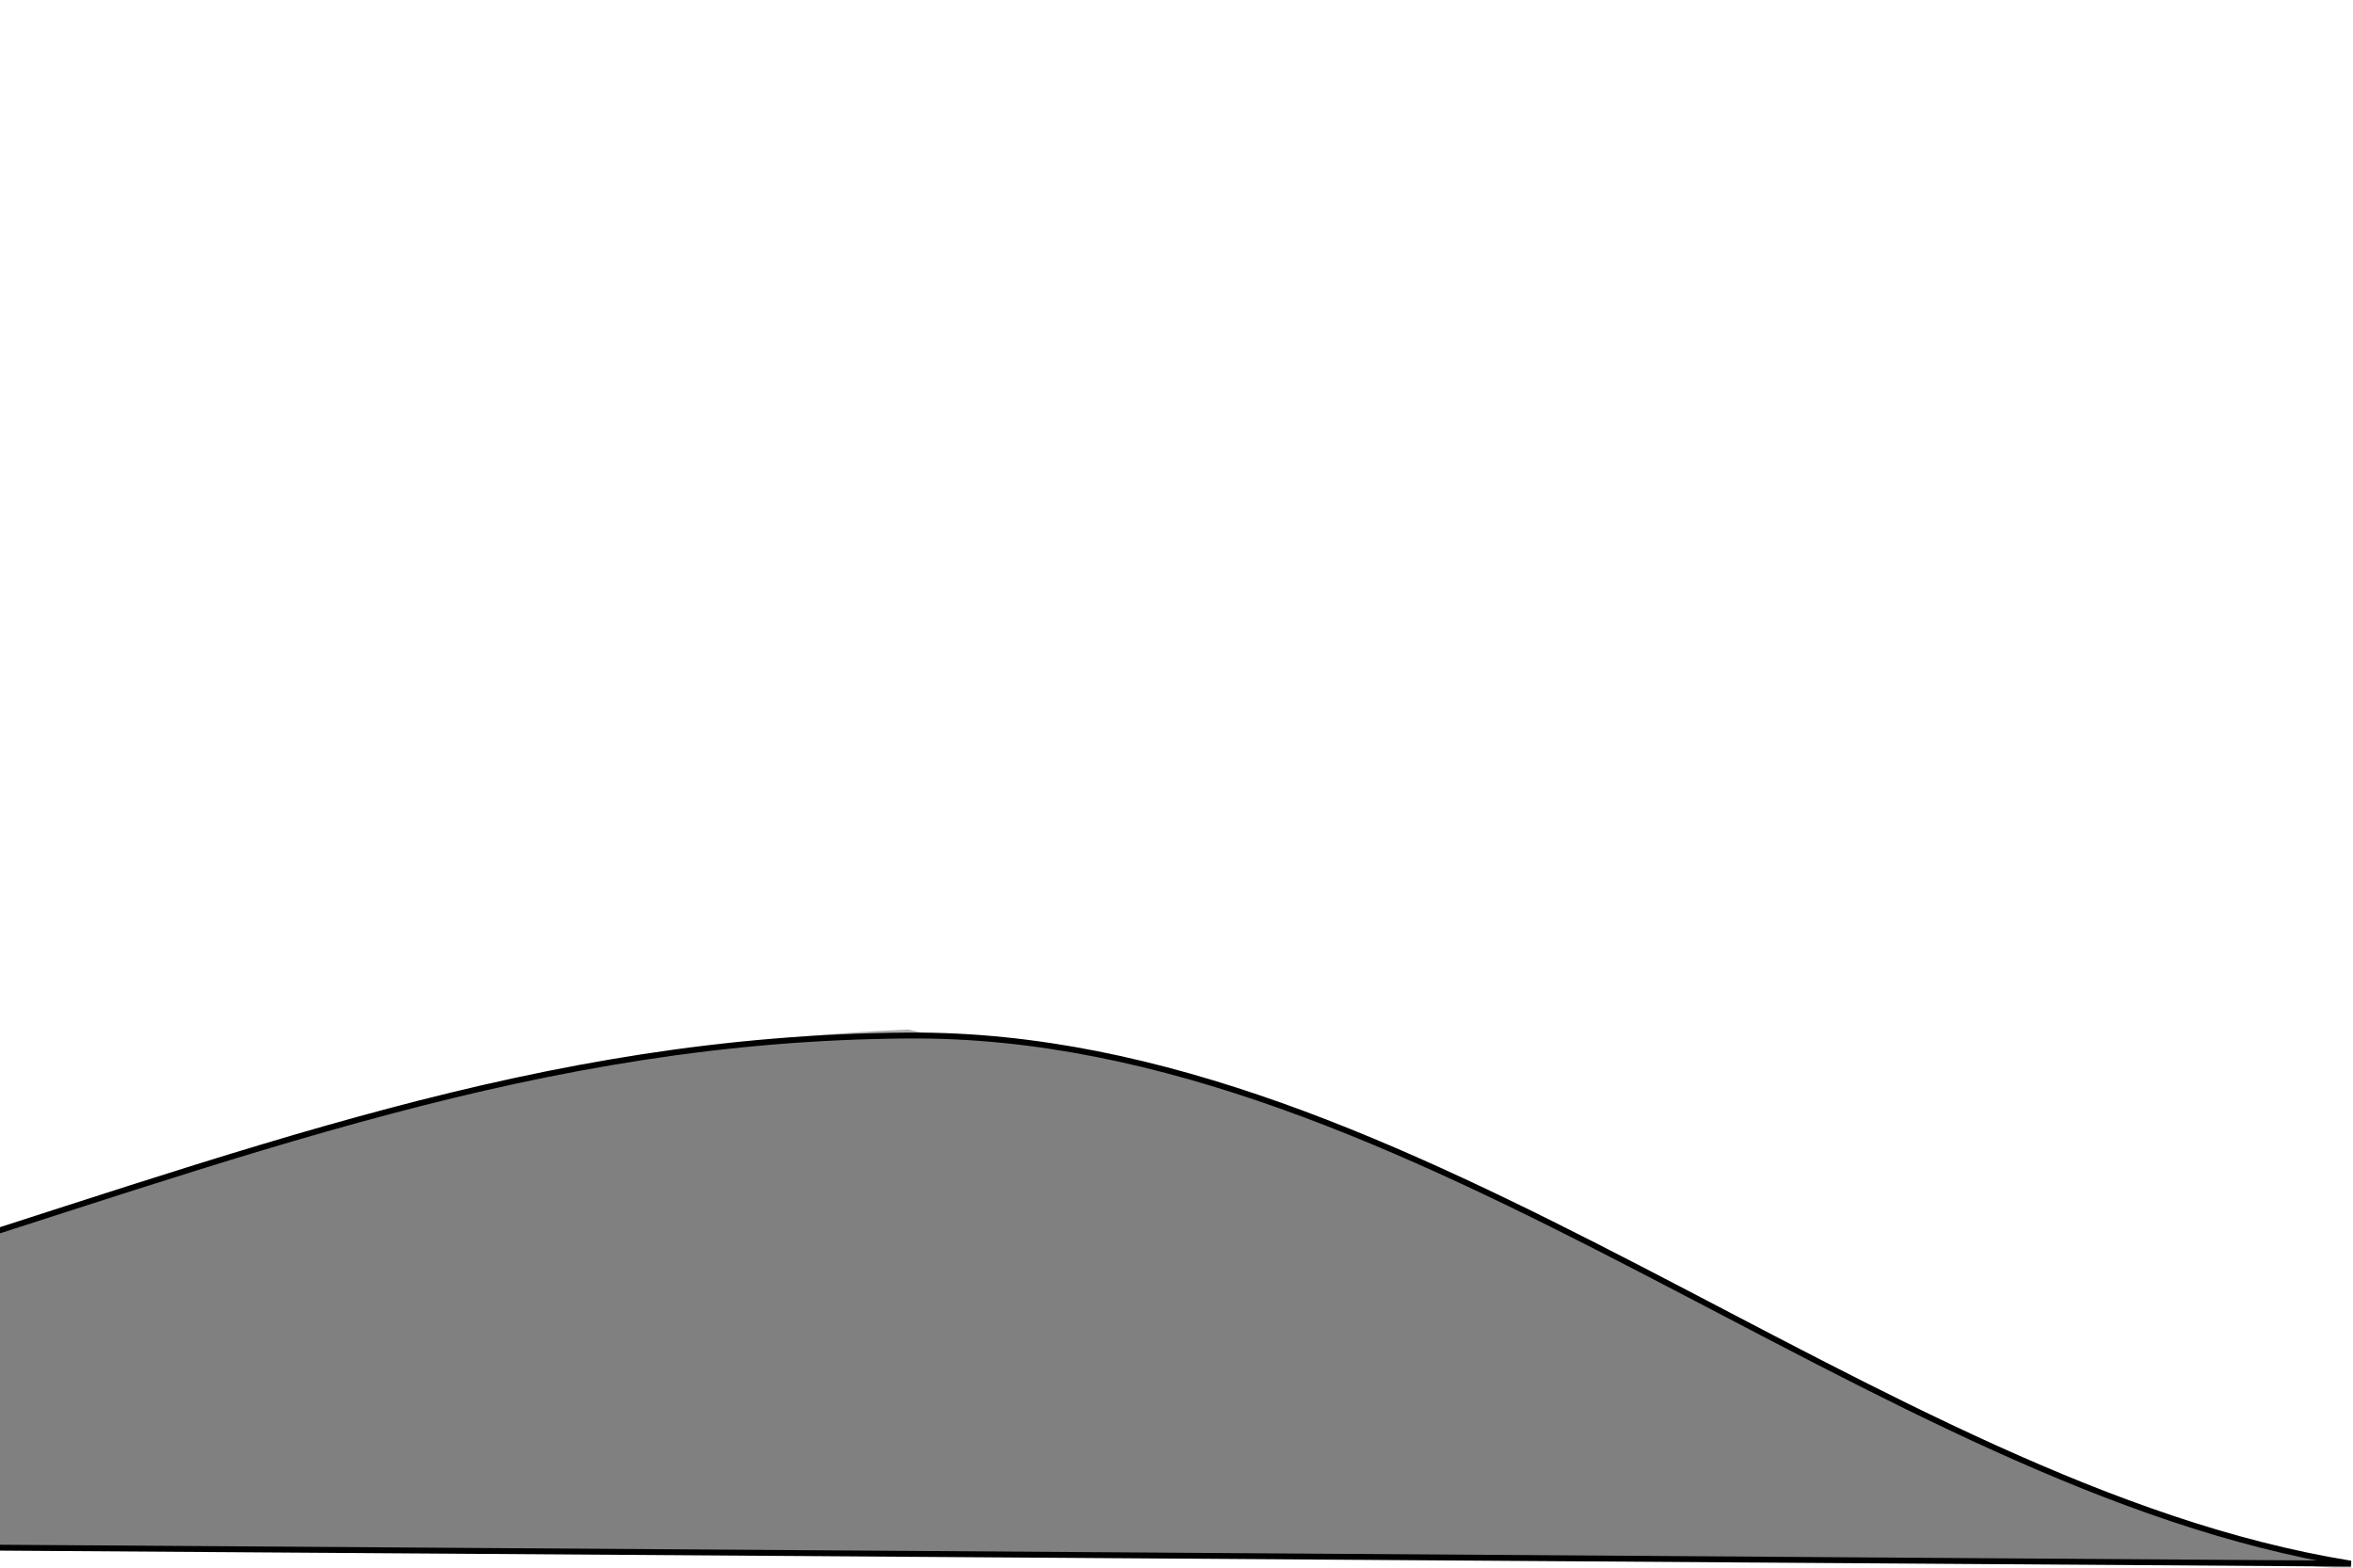 <?xml version="1.0" encoding="UTF-8" standalone="no"?>
<!-- Created with Inkscape (http://www.inkscape.org/) -->

<svg
   version="1.1"
   id="svg1"
   width="800"
   height="533"
   viewBox="0 0 800 533"
   xmlns="http://www.w3.org/2000/svg"
   xmlns:svg="http://www.w3.org/2000/svg">
  <defs
     id="defs1" />
  <path
     style="fill:none;stroke:#000000;stroke-width:2;stroke-dasharray:none;stroke-opacity:1;opacity:0.314"
     d="M -584.838,519.815 C -58.026,500.789 51.631,361.822 308.798,351.046 600.789,419.647 684.994,529.725 799.419,532.246"
     id="path1" />
  <path
     style="fill:#808080;stroke:#000000;stroke-width:2;fill-opacity:1"
     d="M -590.512,522.201 C -93.588,511.79 57.28,353.664 309.141,352.077 481.472,350.992 636.611,505.35 799.255,531.64 Z"
     id="path2" />
</svg>
